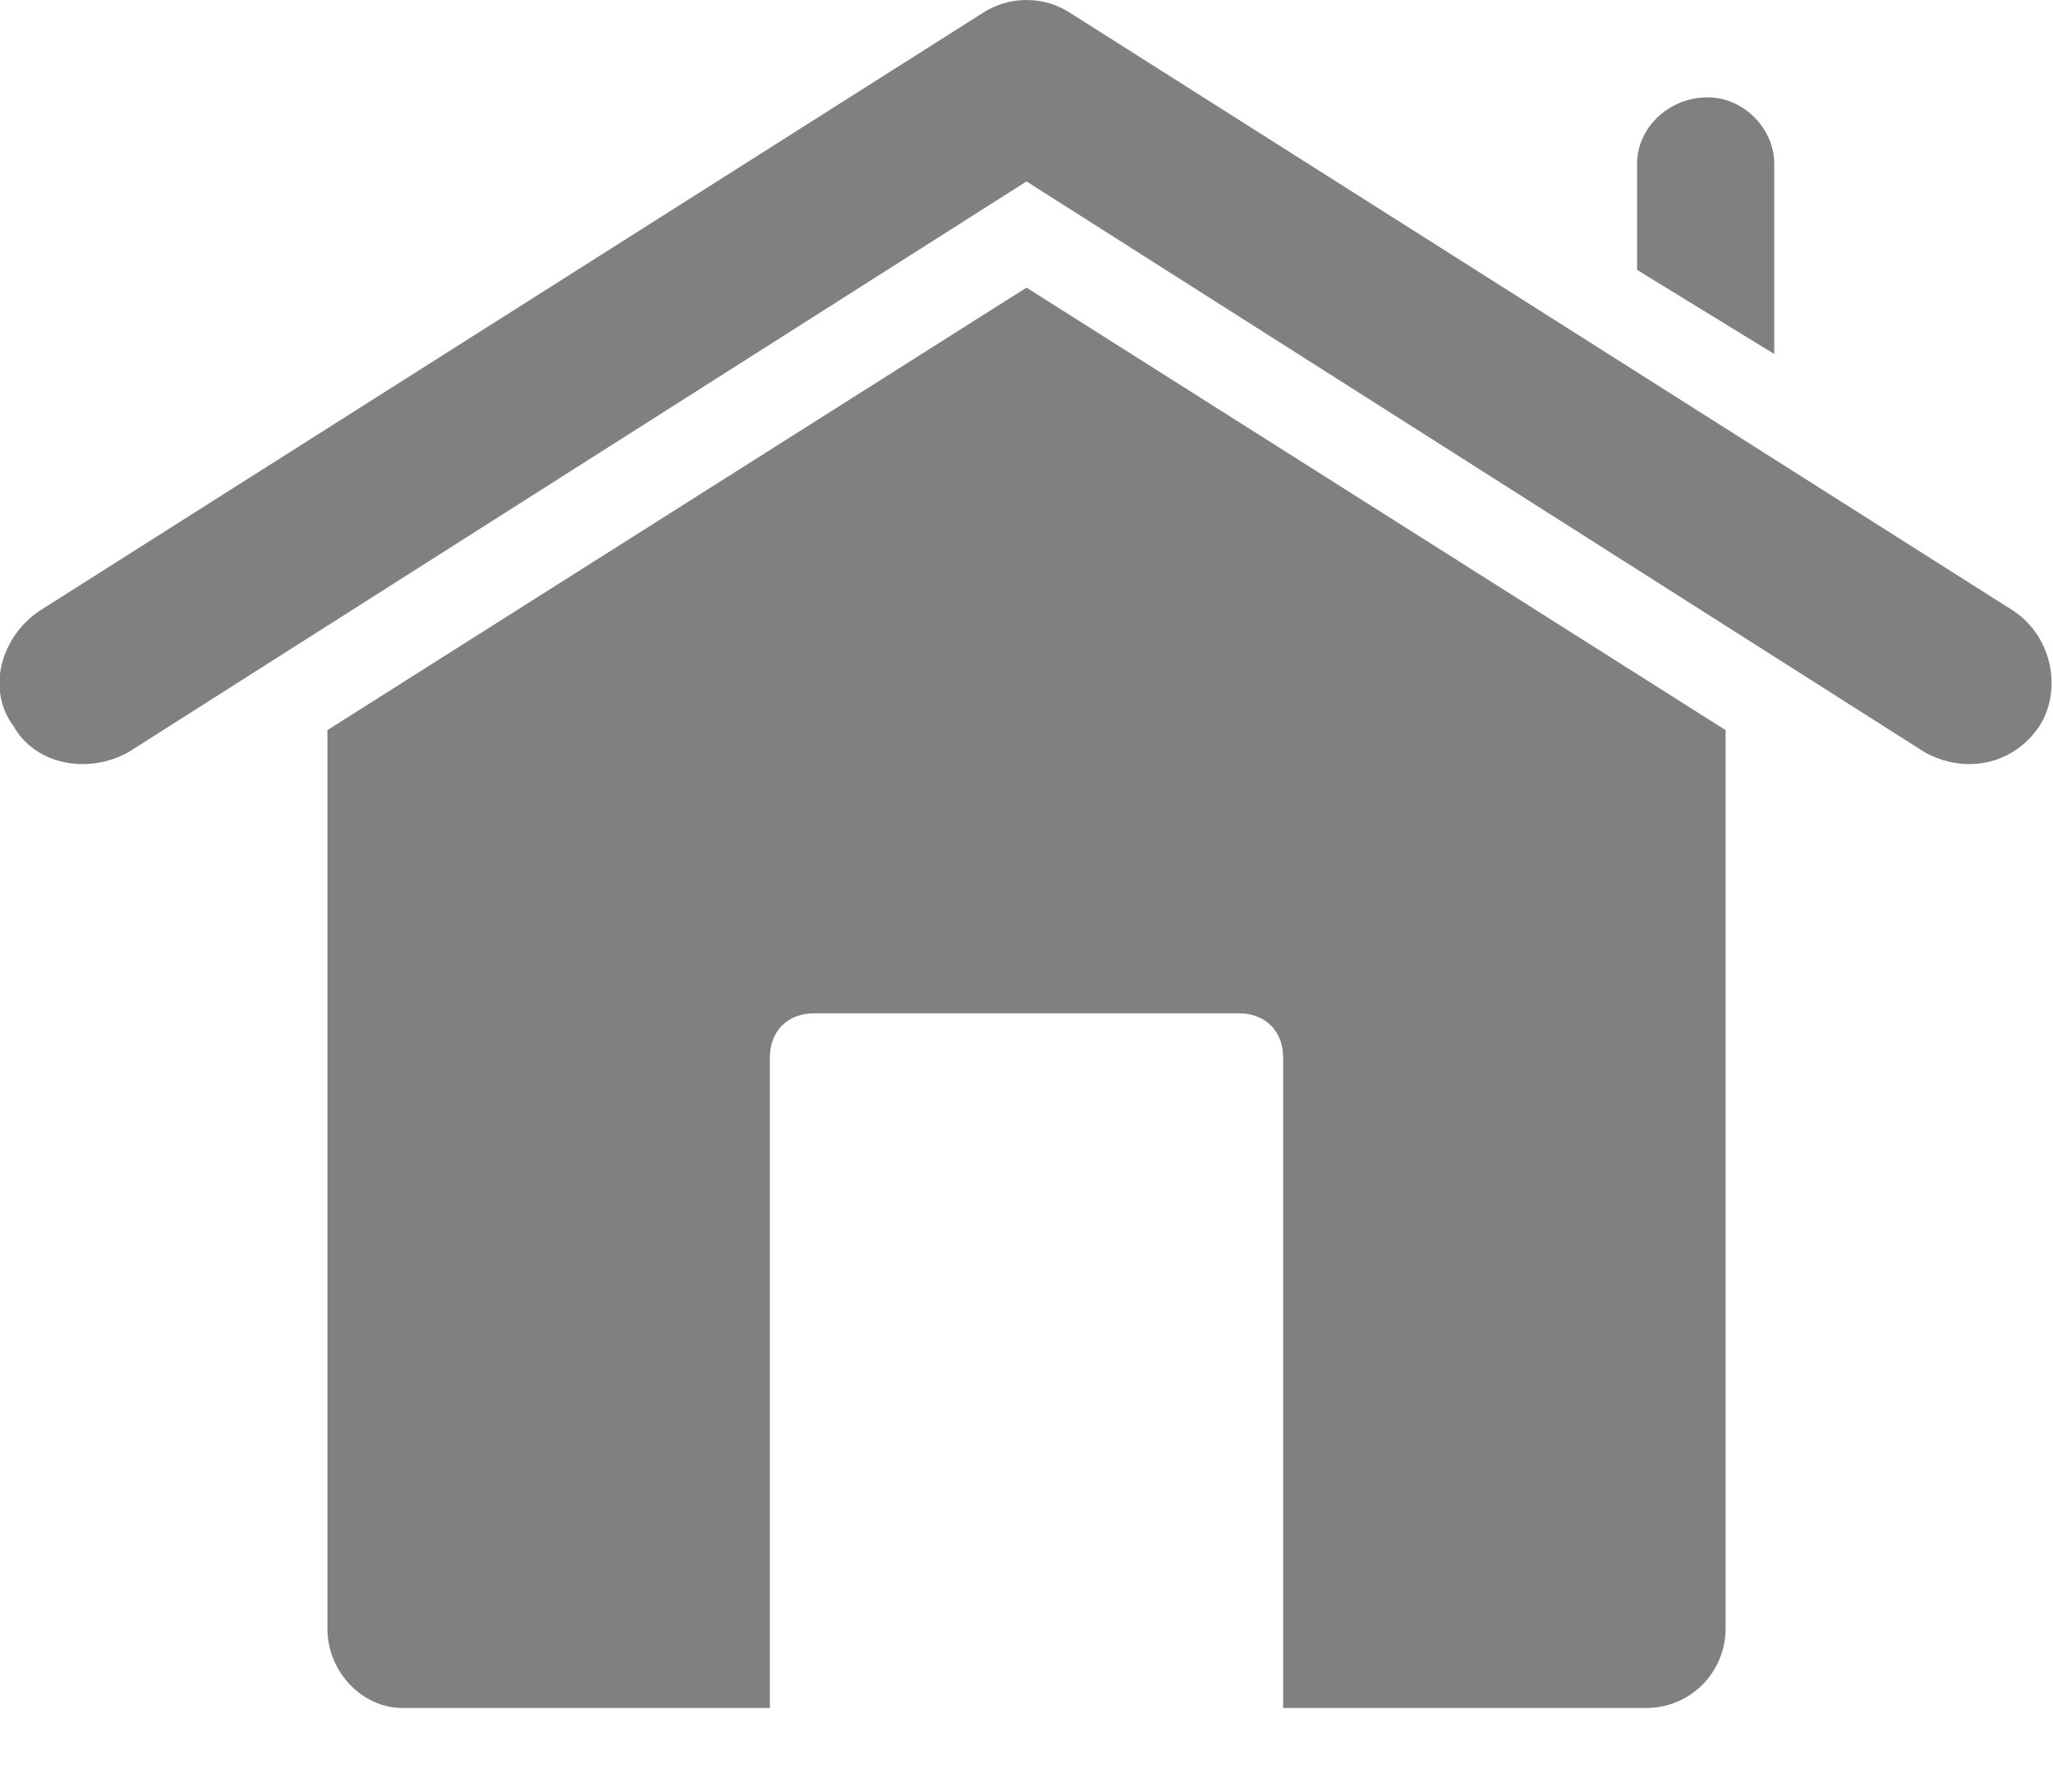 <svg xmlns="http://www.w3.org/2000/svg" xmlns:xlink="http://www.w3.org/1999/xlink" xml:space="preserve" version="1.1" style="shape-rendering:geometricPrecision;text-rendering:geometricPrecision;image-rendering:optimizeQuality;" viewBox="0 0 464 405" x="0px" y="0px" fill-rule="evenodd" clip-rule="evenodd"><defs><style type="text/css">
   
    .fil0 {fill:grey;fill-rule:nonzero}
   
  </style></defs><g><path class="fil0" d="M29 170l203 -129 203 129c9,5 20,3 26,-6 5,-8 3,-20 -6,-26 -71,-45 -142,-90 -213,-135 -6,-4 -14,-4 -20,0l-213 135c-9,6 -12,18 -6,26 5,9 17,11 26,6z"/><path class="fil0" d="M370 61l31 19 0 -43c0,-8 -7,-15 -15,-15 -9,0 -16,7 -16,15l0 24z"/><path class="fil0" d="M174 386l0 -147c0,-6 4,-10 10,-10l96 0c6,0 10,4 10,10l0 147 82 0c10,0 18,-8 18,-18l0 -203 -158 -100 -158 100 0 203c0,10 8,18 17,18l83 0z"/></g></svg>